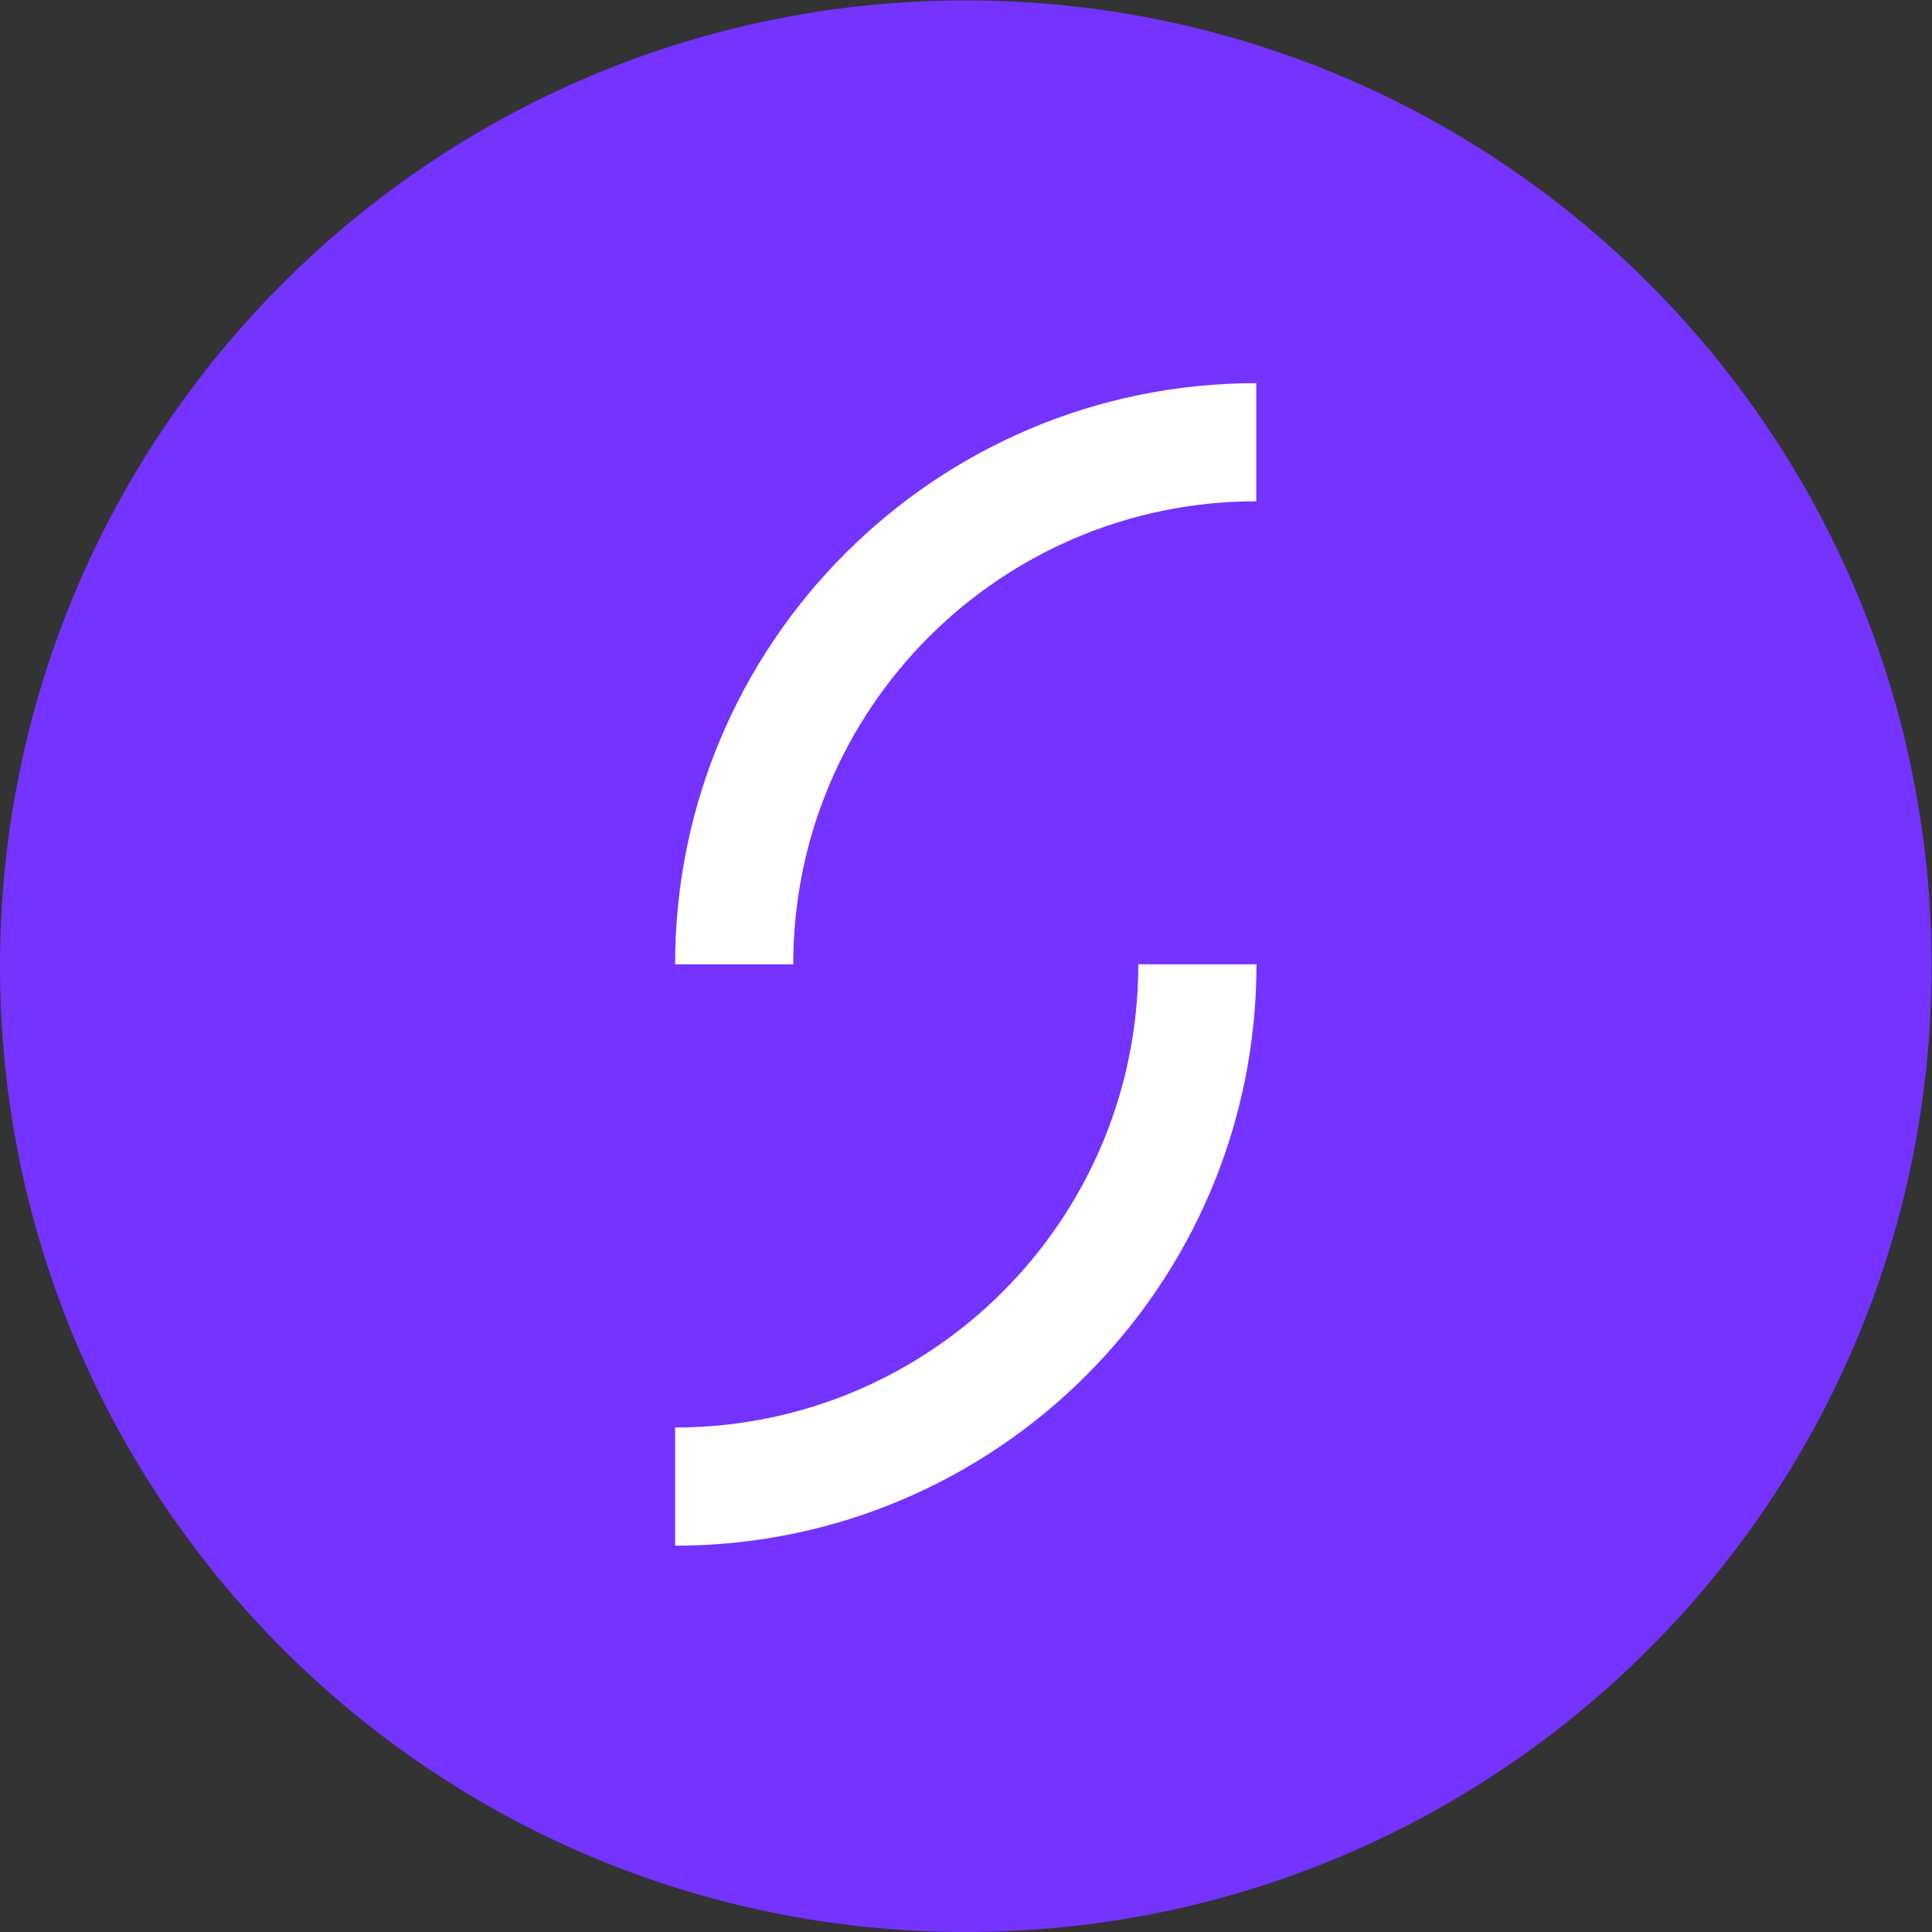 <?xml version="1.0" encoding="UTF-8" standalone="no"?><!DOCTYPE svg PUBLIC "-//W3C//DTD SVG 1.1//EN" "http://www.w3.org/Graphics/SVG/1.1/DTD/svg11.dtd"><svg width="100%" height="100%" viewBox="0 0 370 370" version="1.1" xmlns="http://www.w3.org/2000/svg" xmlns:xlink="http://www.w3.org/1999/xlink" xml:space="preserve" xmlns:serif="http://www.serif.com/" style="fill-rule:evenodd;clip-rule:evenodd;stroke-linejoin:round;stroke-miterlimit:1.414;"><rect x="0" y="0" width="370" height="370" fill="#333333" stroke="none"/><g><path d="M369.922,185.039c0,102.151 -82.81,184.961 -184.961,184.961c-102.152,0 -184.961,-82.81 -184.961,-184.961c0,-102.151 82.809,-184.961 184.961,-184.961c102.151,0 184.961,82.81 184.961,184.961Z" style="fill:#7433ff;fill-rule:nonzero;"/><path d="M129.292,184.678l22.624,0c0,-48.974 39.702,-88.675 88.675,-88.675l0,-22.625c-61.469,0 -111.299,49.831 -111.299,111.3Z" style="fill:#fff;fill-rule:nonzero;"/><path d="M240.63,184.678l-22.632,0c0,48.991 -39.715,88.706 -88.706,88.706l0,22.633c61.49,0 111.338,-49.848 111.338,-111.339Z" style="fill:#fff;fill-rule:nonzero;"/></g></svg>